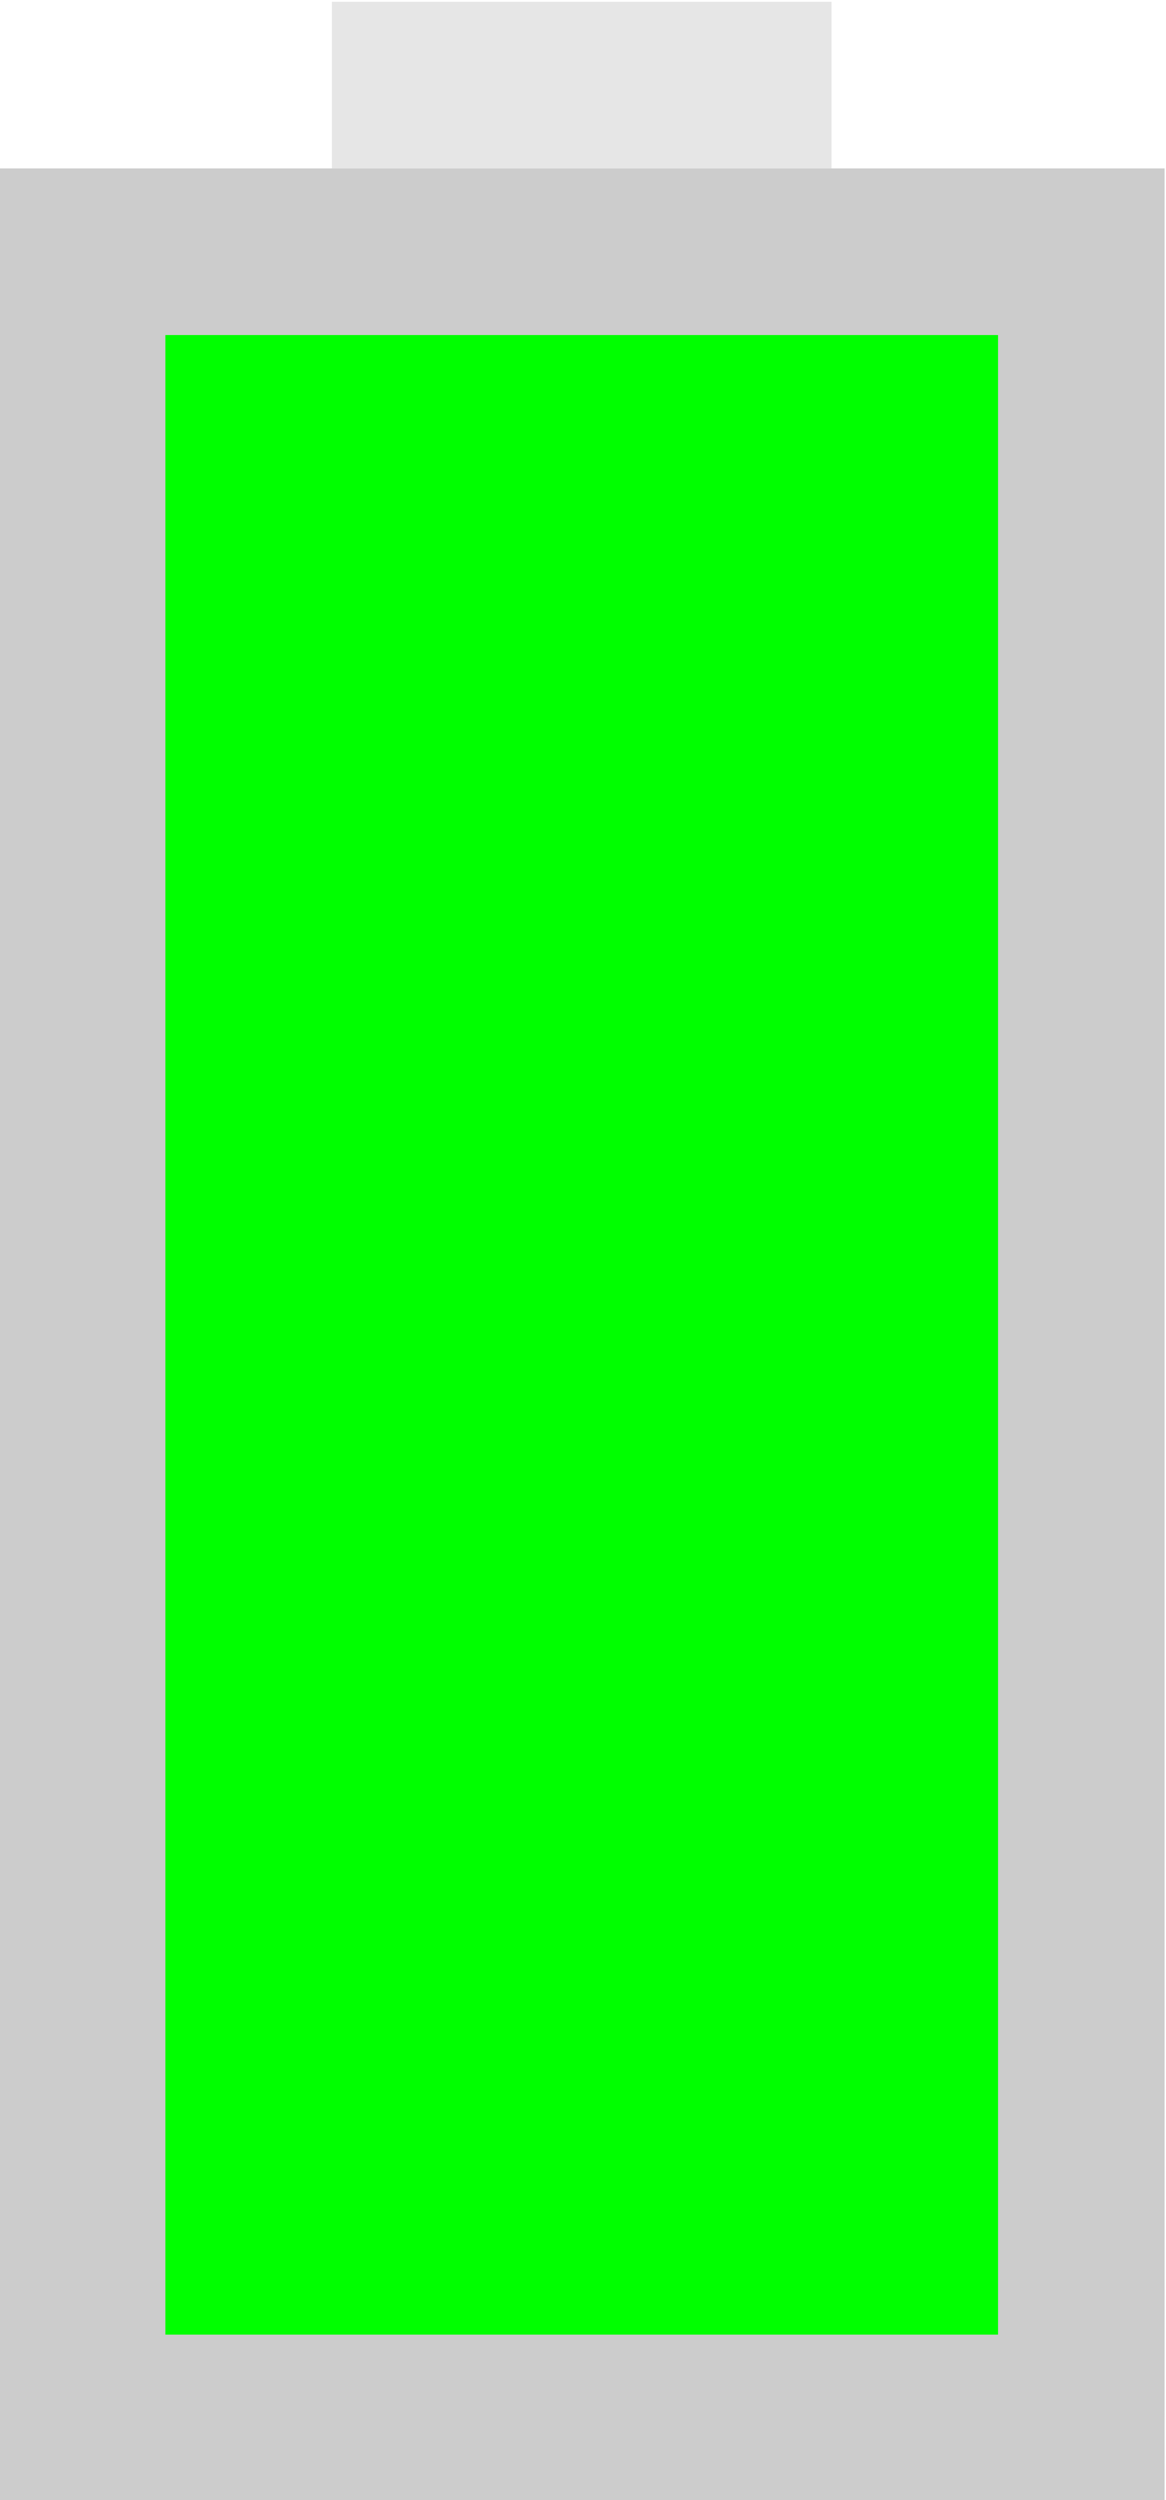 <?xml version="1.0" encoding="UTF-8" standalone="no"?>
<svg
   xmlns:dc="http://purl.org/dc/elements/1.1/"
   xmlns:cc="http://creativecommons.org/ns#"
   xmlns:rdf="http://www.w3.org/1999/02/22-rdf-syntax-ns#"
   xmlns:svg="http://www.w3.org/2000/svg"
   xmlns="http://www.w3.org/2000/svg"
   viewBox="0 0 37.333 80"
   height="80"
   width="37.333"
   xml:space="preserve"
   id="svg2"
   version="1.1"><defs
     id="defs6" /><g
     transform="matrix(1.333,0,0,-1.333,-149.333,229.333)"
     id="g10"><path
       id="path12"
       style="fill:#cccccc;fill-opacity:1;fill-rule:nonzero;stroke:none"
       d="m 140,112 h -28 v 56 h 28 z" /><path
       id="path14"
       style="fill:#e6e6e6;fill-opacity:1;fill-rule:nonzero;stroke:none"
       d="m 132,168 h -12 v 4 h 12 z" /><path
       id="path16"
       style="fill:#00ff00;fill-opacity:1;fill-rule:nonzero;stroke:none"
       d="m 136,116 h -20 v 48 h 20 z" /></g></svg>
